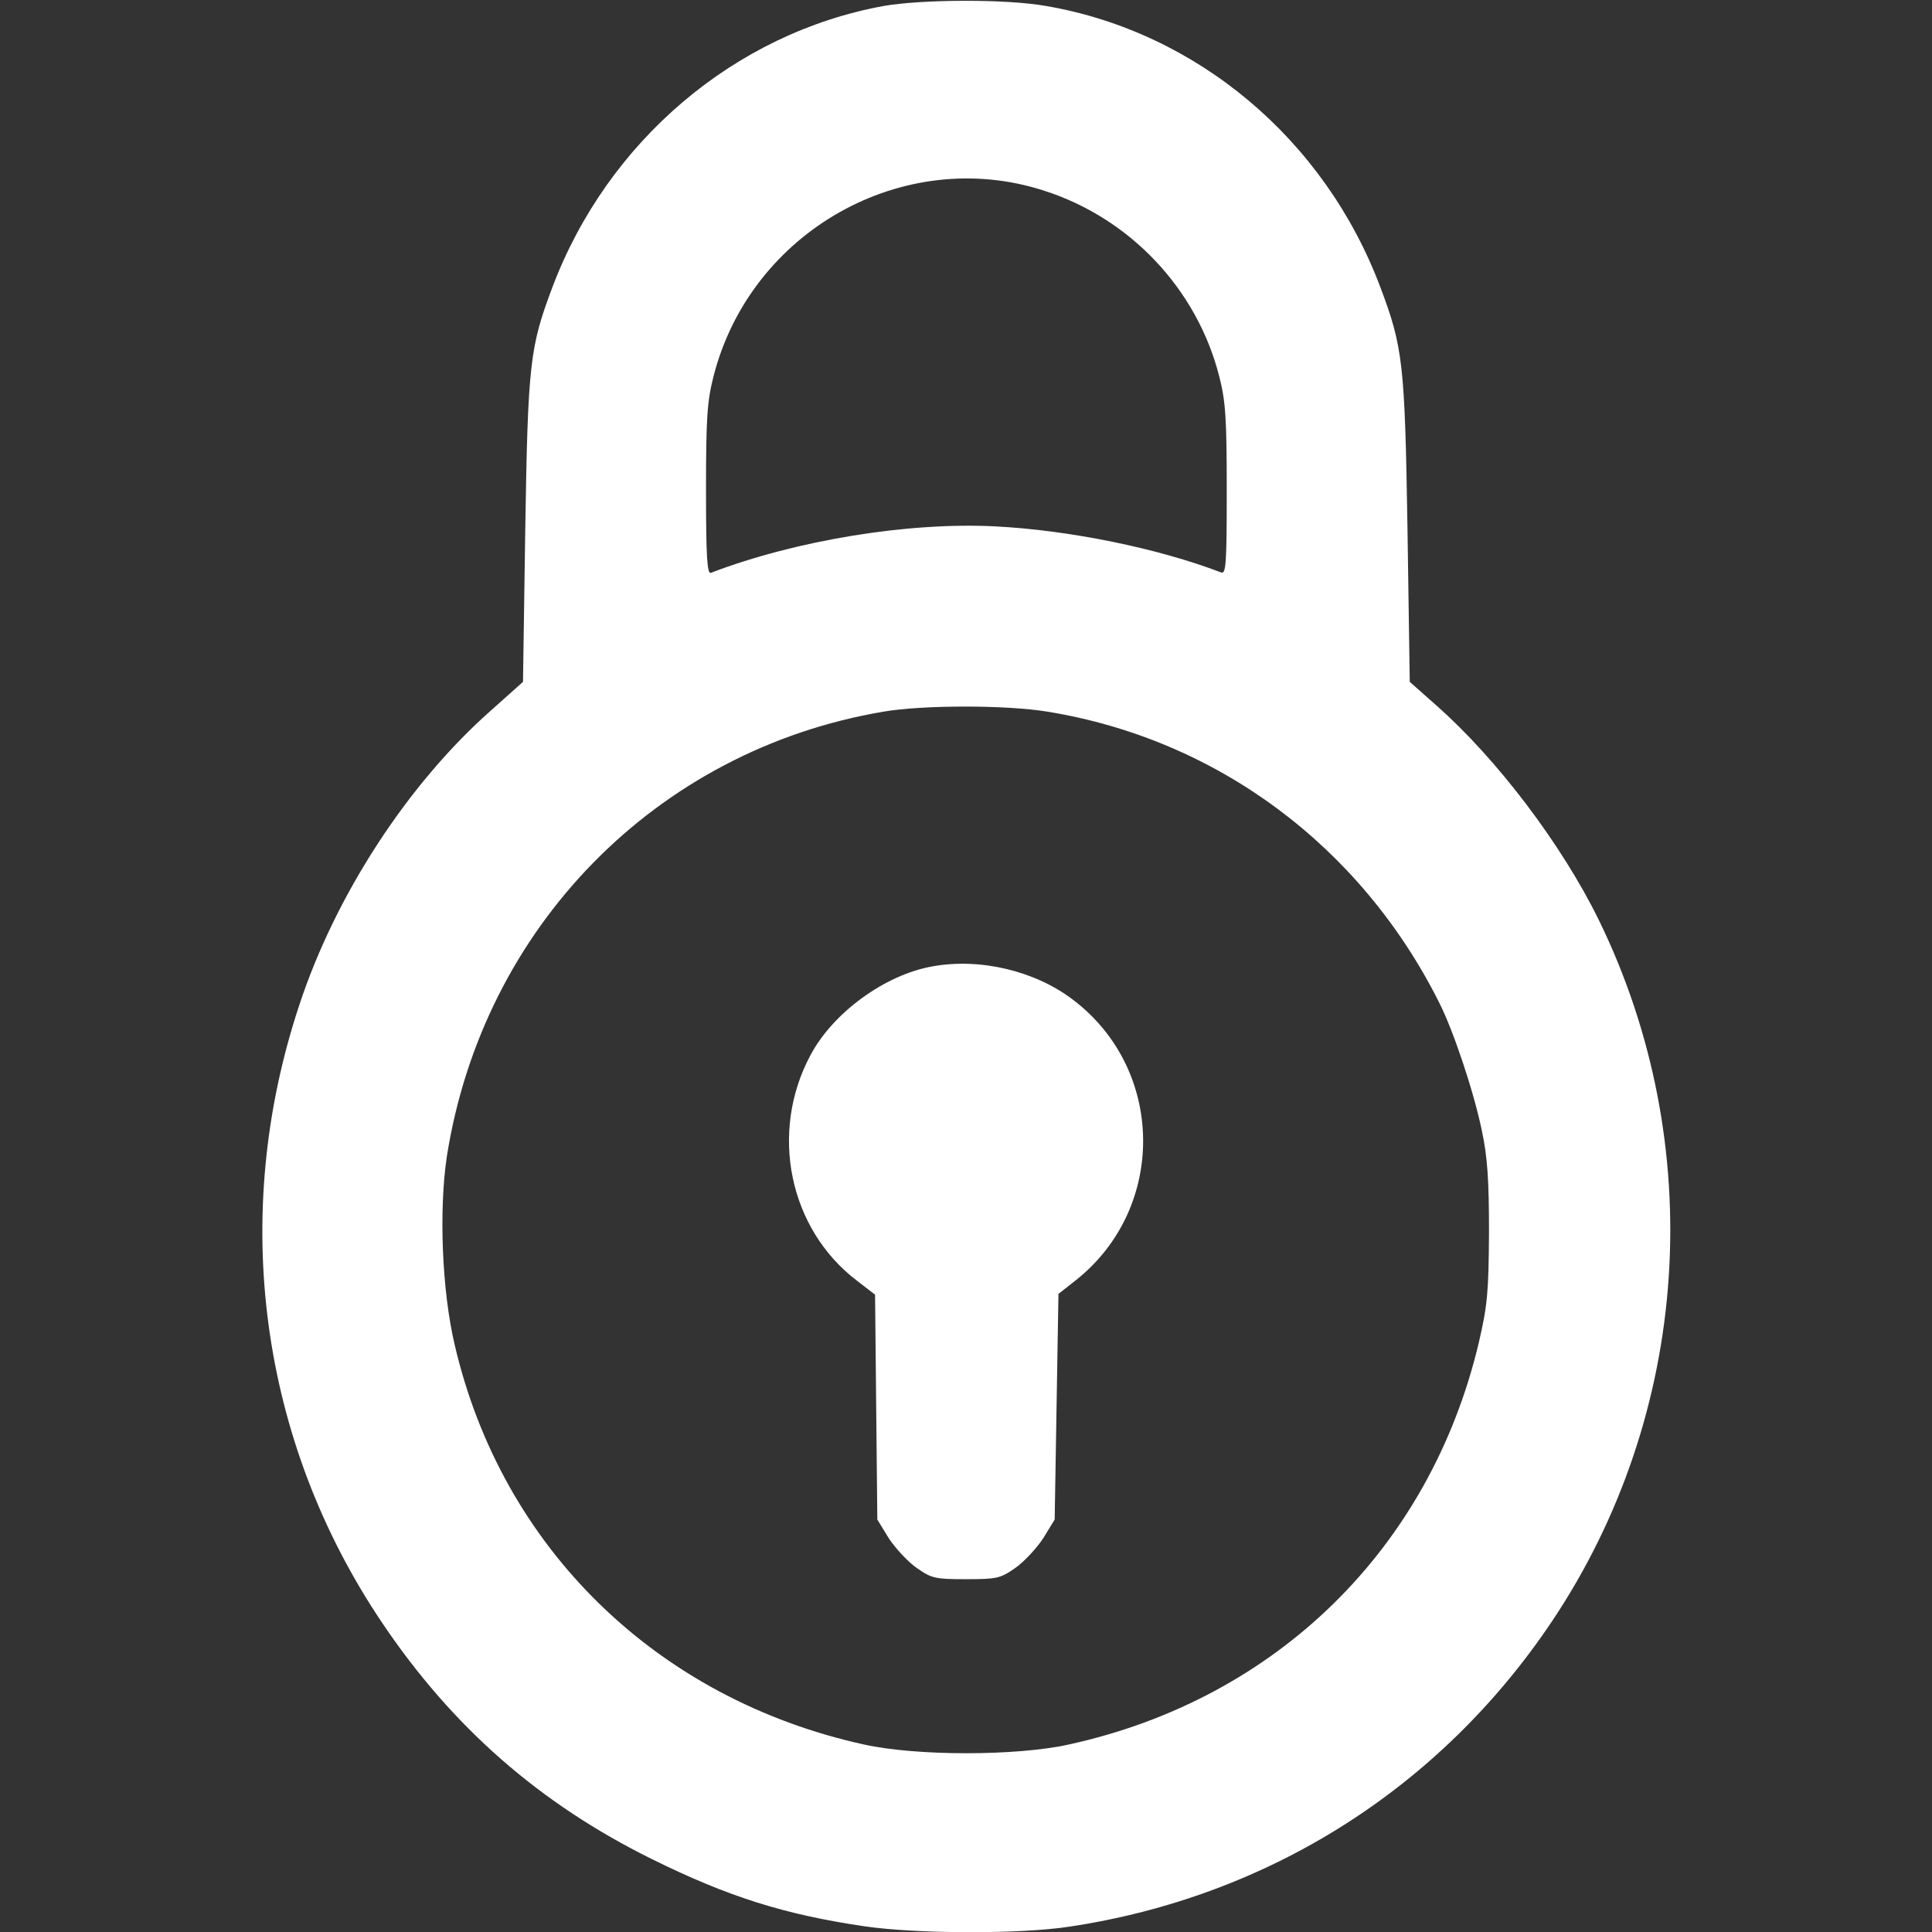 <svg width="512" height="512" xmlns="http://www.w3.org/2000/svg" preserveAspectRatio="xMidYMid meet" version="1.0">
 <rect width="100%" height="100%" fill="#333333" stroke="none"/>

 <g>
  <title>Layer 1</title>
  <g id="svg_1" fill="#000000" transform="translate(0 512) scale(0.1 -0.1)">
   <path fill="#ffffff" id="svg_2" d="m2341,5104c-394,-72 -731,-358 -877,-745c-60,-159 -65,-202 -72,-641l-6,-405l-84,-75c-221,-195 -413,-490 -509,-782c-185,-558 -105,-1155 220,-1637c185,-275 416,-478 713,-625c204,-101 354,-148 566,-179c136,-20 411,-21 541,-1c528,79 983,367 1279,808c369,550 417,1264 124,1862c-98,199 -269,425 -430,567l-70,62l-6,405c-7,439 -12,482 -72,641c-147,391 -485,676 -885,745c-105,19 -330,18 -432,0zm425,-489c229,-73 406,-261 465,-492c17,-66 20,-111 20,-302c0,-197 -2,-223 -15,-218c-167,64 -402,112 -598,122c-231,12 -529,-37 -754,-123c-10,-4 -13,43 -13,219c0,191 3,236 20,302c98,384 503,612 875,492zm10,-1381c449,-73 830,-356 1038,-771c38,-75 92,-237 113,-339c15,-70 19,-131 19,-270c-1,-159 -4,-193 -27,-292c-129,-545 -535,-944 -1086,-1065c-139,-31 -405,-31 -544,0c-549,121 -959,521 -1084,1059c-34,144 -42,357 -21,498c95,608 555,1078 1157,1180c104,18 327,18 435,0z"/>
   <path fill="#ffffff" id="svg_3" d="m2471,2559c-125,-22 -263,-122 -323,-235c-110,-205 -57,-461 123,-598l48,-37l3,-298l3,-298l30,-49c17,-26 50,-62 74,-79c40,-28 49,-30 131,-30c82,0 91,2 131,30c24,17 57,53 74,79l30,49l5,299l5,299l47,37c240,191 236,558 -9,743c-100,76 -245,111 -372,88z"/>
  </g>
 </g>
</svg>